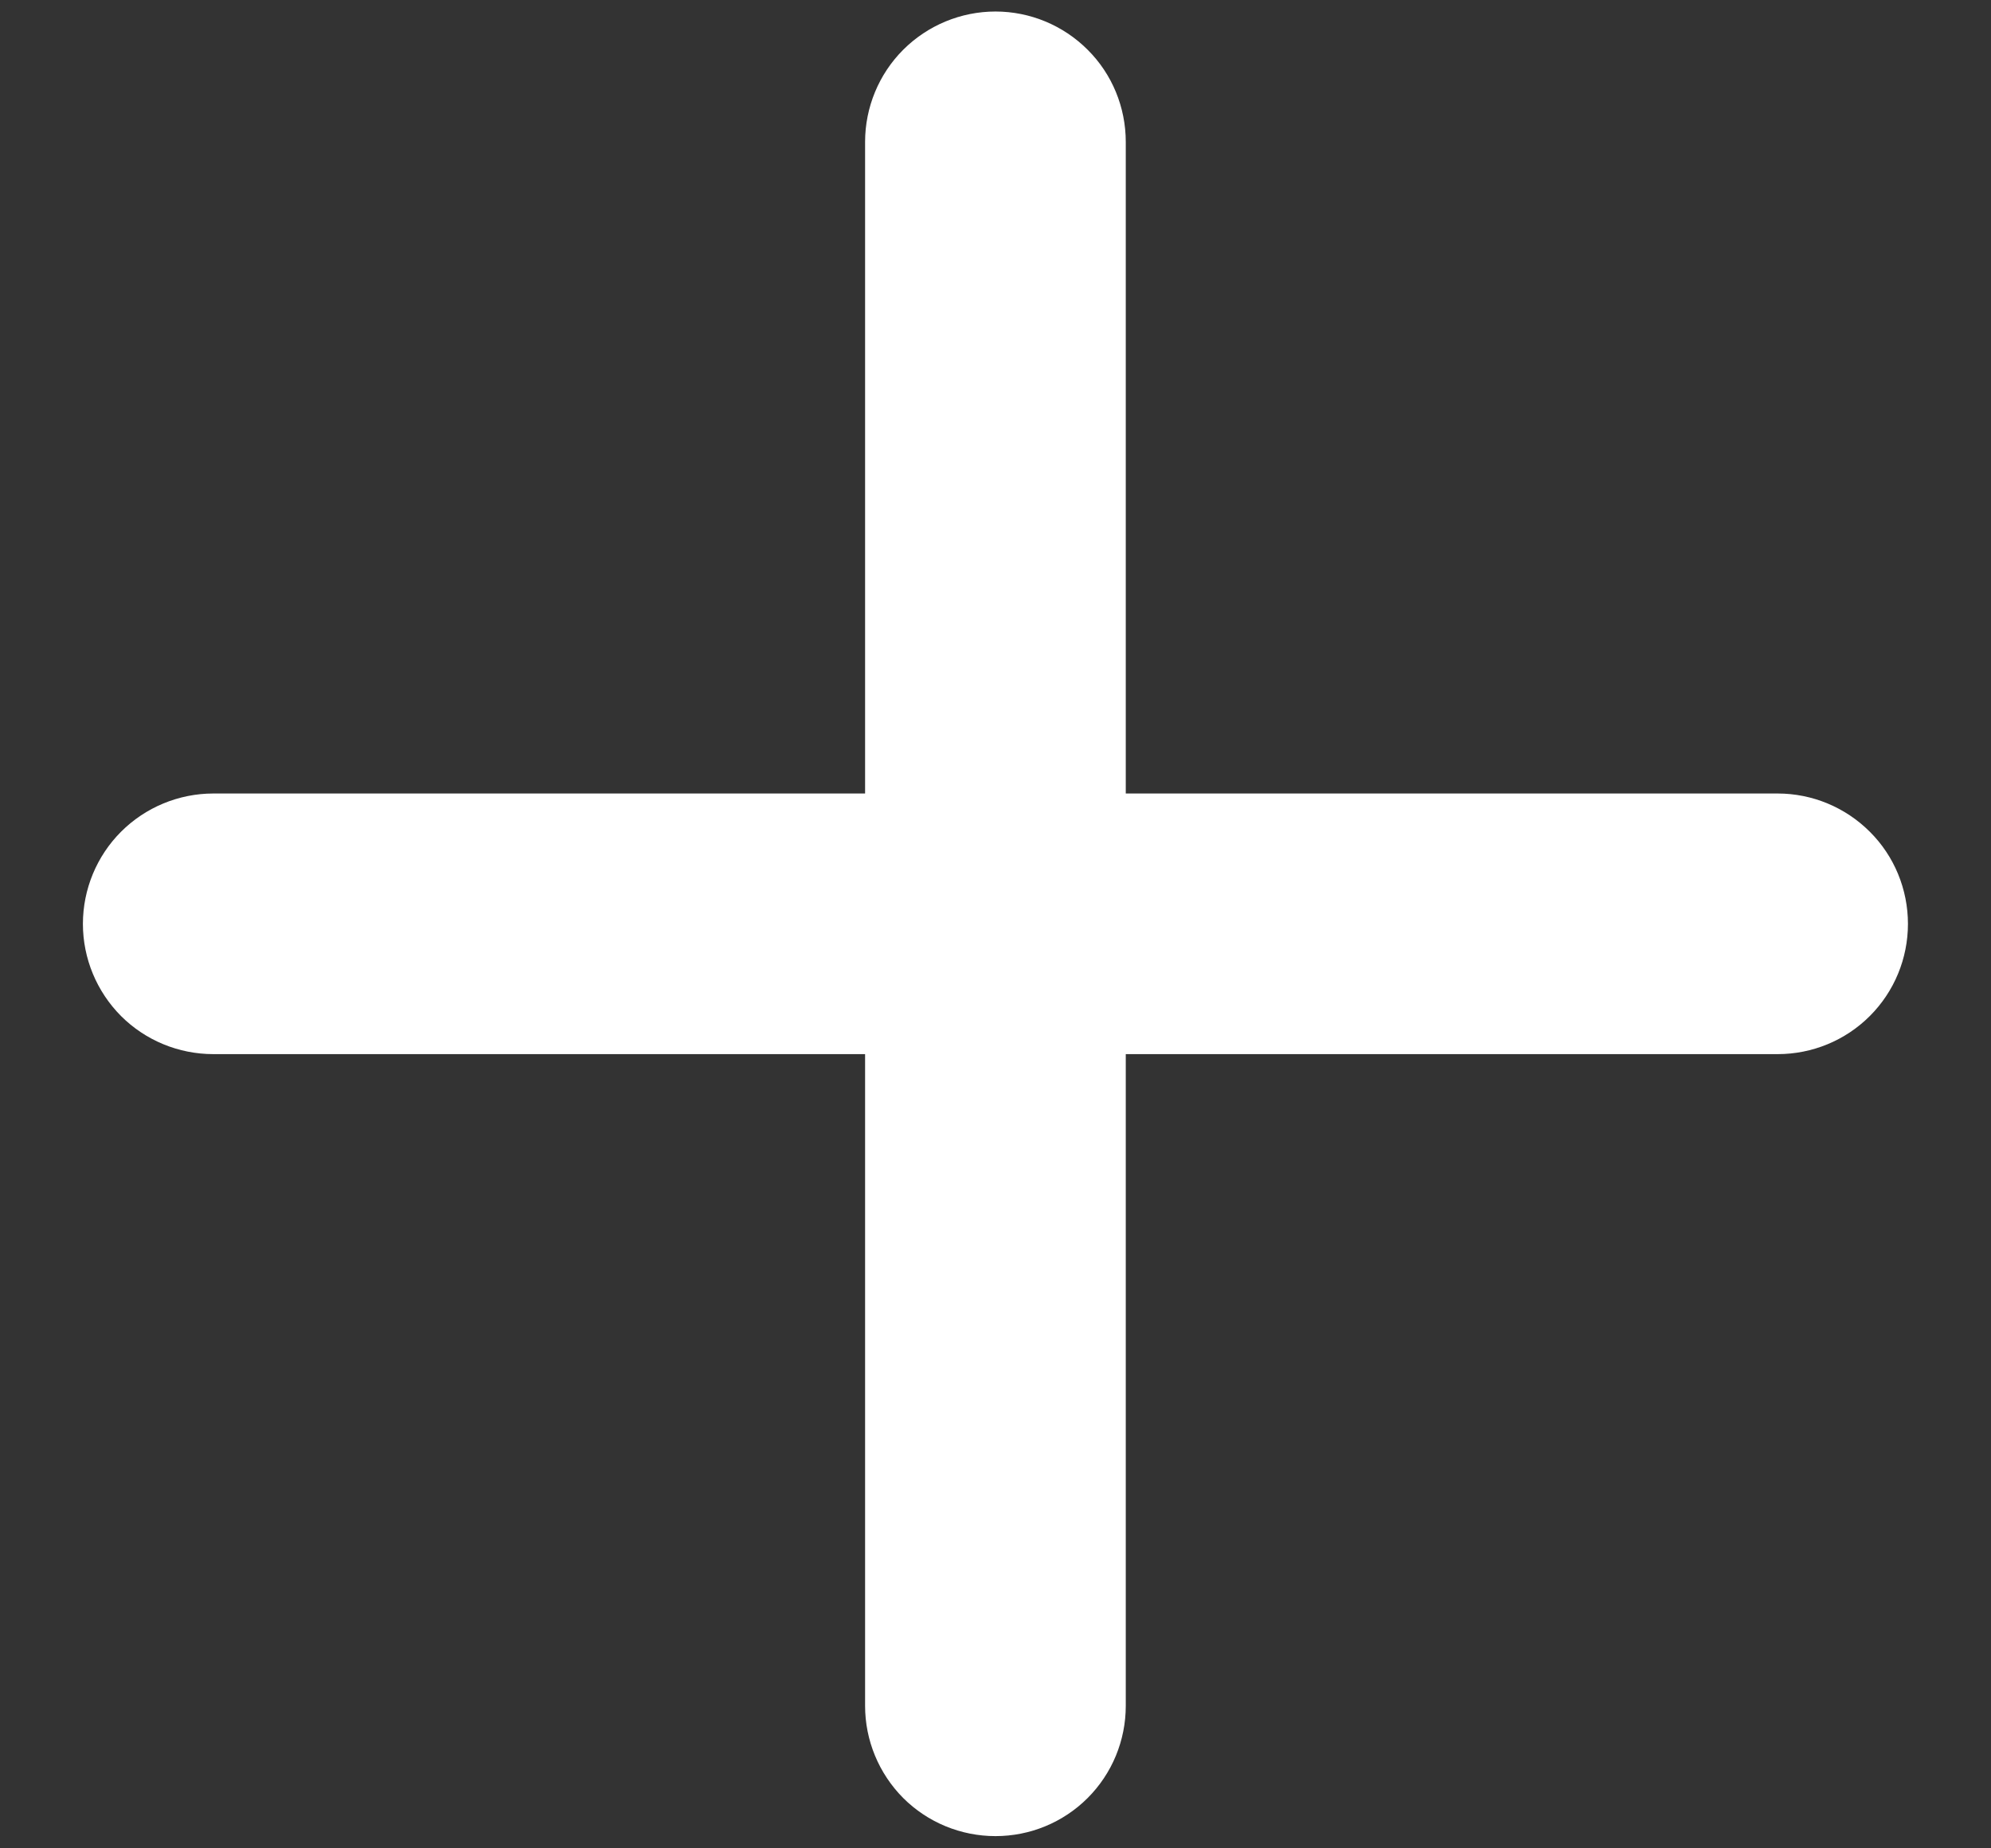 <svg width="14" height="13" viewBox="0 0 14 13" fill="none" xmlns="http://www.w3.org/2000/svg">
<rect x="0" y="0" width="14" height="13" fill="#333333" stroke="none"/>
<path d="M12.5 7.414H7.916V11.998C7.916 12.241 7.82 12.474 7.648 12.646C7.476 12.818 7.243 12.914 7 12.914C6.757 12.914 6.523 12.818 6.351 12.646C6.18 12.474 6.083 12.241 6.083 11.998V7.414H1.5C1.257 7.414 1.023 7.318 0.851 7.146C0.68 6.974 0.583 6.741 0.583 6.498C0.583 6.255 0.68 6.021 0.851 5.85C1.023 5.678 1.257 5.581 1.5 5.581H6.083V0.998C6.083 0.755 6.18 0.521 6.351 0.35C6.523 0.178 6.757 0.081 7 0.081C7.243 0.081 7.476 0.178 7.648 0.35C7.82 0.521 7.916 0.755 7.916 0.998V5.581H12.5C12.743 5.581 12.976 5.678 13.148 5.85C13.32 6.021 13.416 6.255 13.416 6.498C13.416 6.741 13.32 6.974 13.148 7.146C12.976 7.318 12.743 7.414 12.5 7.414Z" fill="white"/>
</svg>
